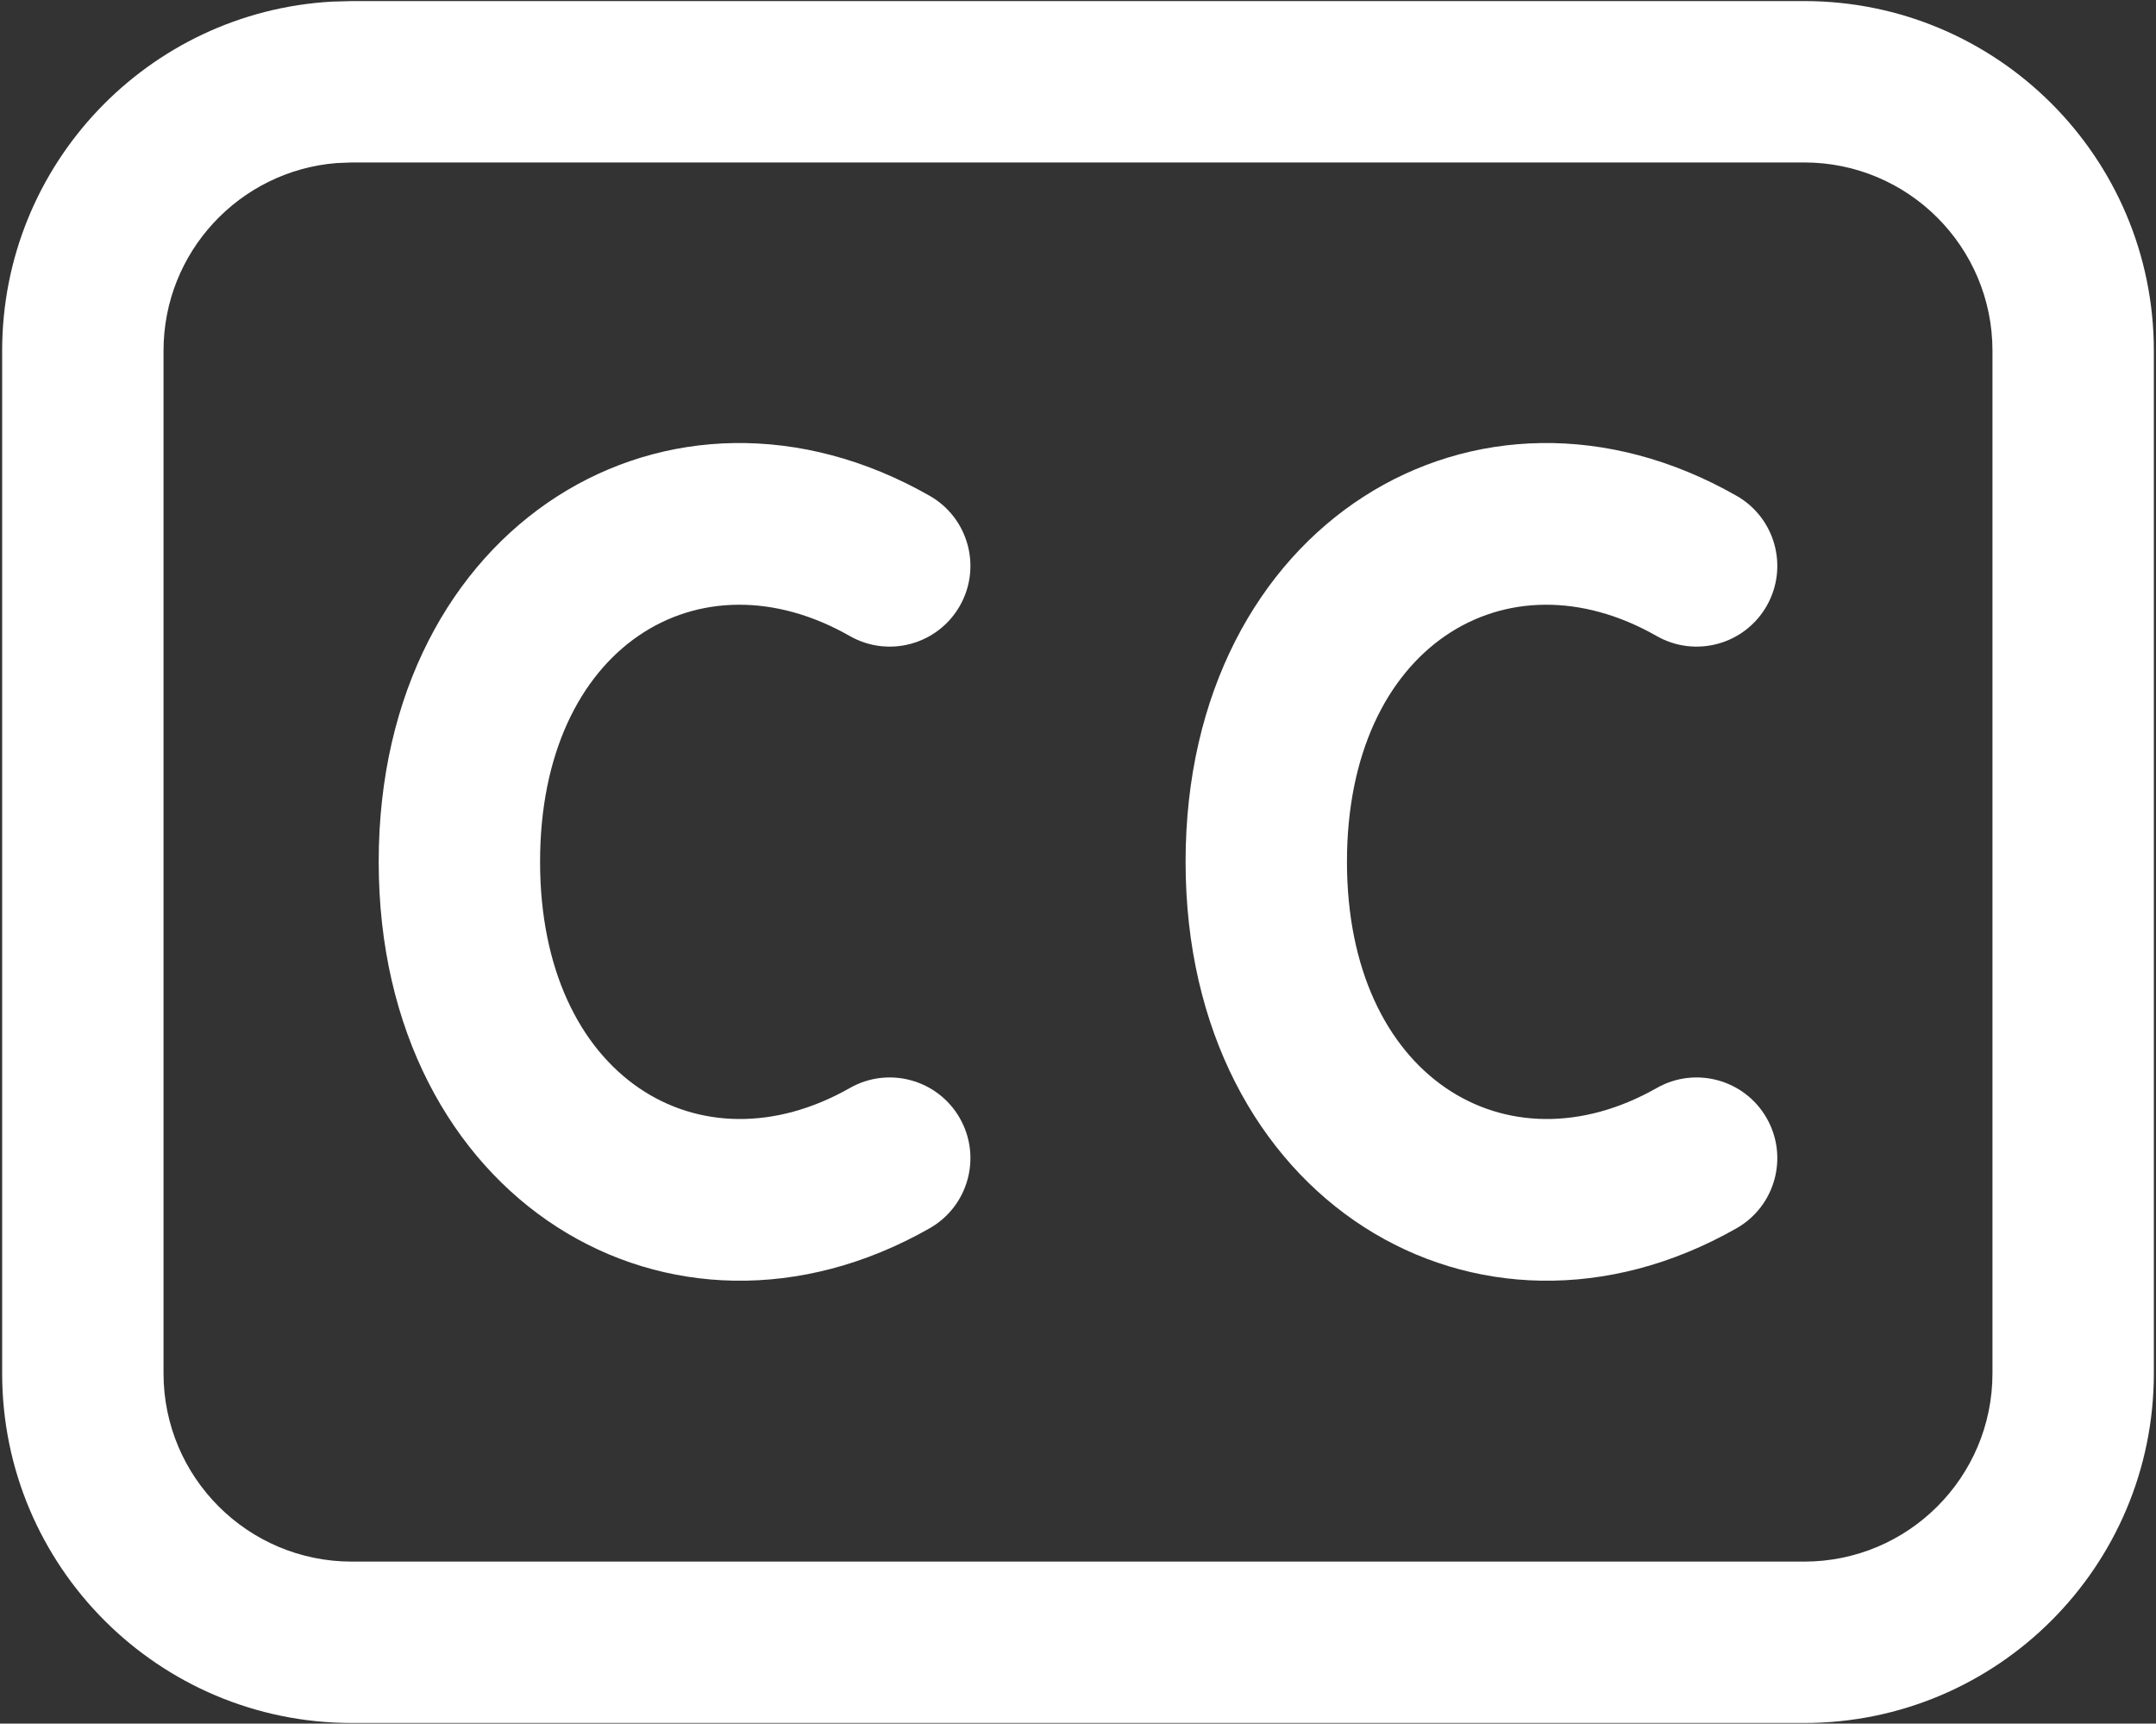 <svg width="668" height="534" viewBox="0 0 668 534" fill="none" xmlns="http://www.w3.org/2000/svg">
<rect x="0" y="0" width="668" height="534" fill="#333333" stroke="none"/>
<g clip-path="url(#clip0_240_2)">
<path d="M559 0.333C618.831 0.333 667.333 48.836 667.333 108.666V425.486C667.333 485.317 618.831 533.819 559 533.819H109C49.169 533.819 0.667 485.317 0.667 425.486V108.666C0.667 50.899 45.882 3.691 102.852 0.504L109 0.333H559ZM559 50.333H109L104.216 50.526C74.237 52.96 50.666 78.061 50.666 108.666V425.486C50.666 457.703 76.783 483.819 109 483.819H559C591.216 483.819 617.333 457.703 617.333 425.486V108.666C617.333 76.45 591.216 50.333 559 50.333ZM117.333 267C117.333 162.147 207.774 107.823 288.054 153.618C300.047 160.459 304.223 175.727 297.382 187.72C290.54 199.713 275.272 203.89 263.279 197.048C216.69 170.472 167.333 200.119 167.333 267C167.333 333.819 216.803 363.54 263.306 337.09C275.308 330.264 290.571 334.459 297.397 346.461C304.224 358.462 300.028 373.725 288.027 380.552C207.846 426.157 117.333 371.777 117.333 267ZM367.333 267C367.333 162.147 457.774 107.823 538.054 153.618C550.047 160.459 554.223 175.727 547.382 187.72C540.54 199.713 525.272 203.89 513.279 197.048C466.69 170.472 417.333 200.119 417.333 267C417.333 333.819 466.803 363.54 513.306 337.09C525.308 330.264 540.571 334.459 547.397 346.461C554.224 358.462 550.028 373.725 538.027 380.552C457.846 426.157 367.333 371.777 367.333 267Z" fill="white"/>
</g>
<defs>
<clipPath id="clip0_240_2">
<rect width="668" height="534" fill="white"/>
</clipPath>
</defs>
</svg>
